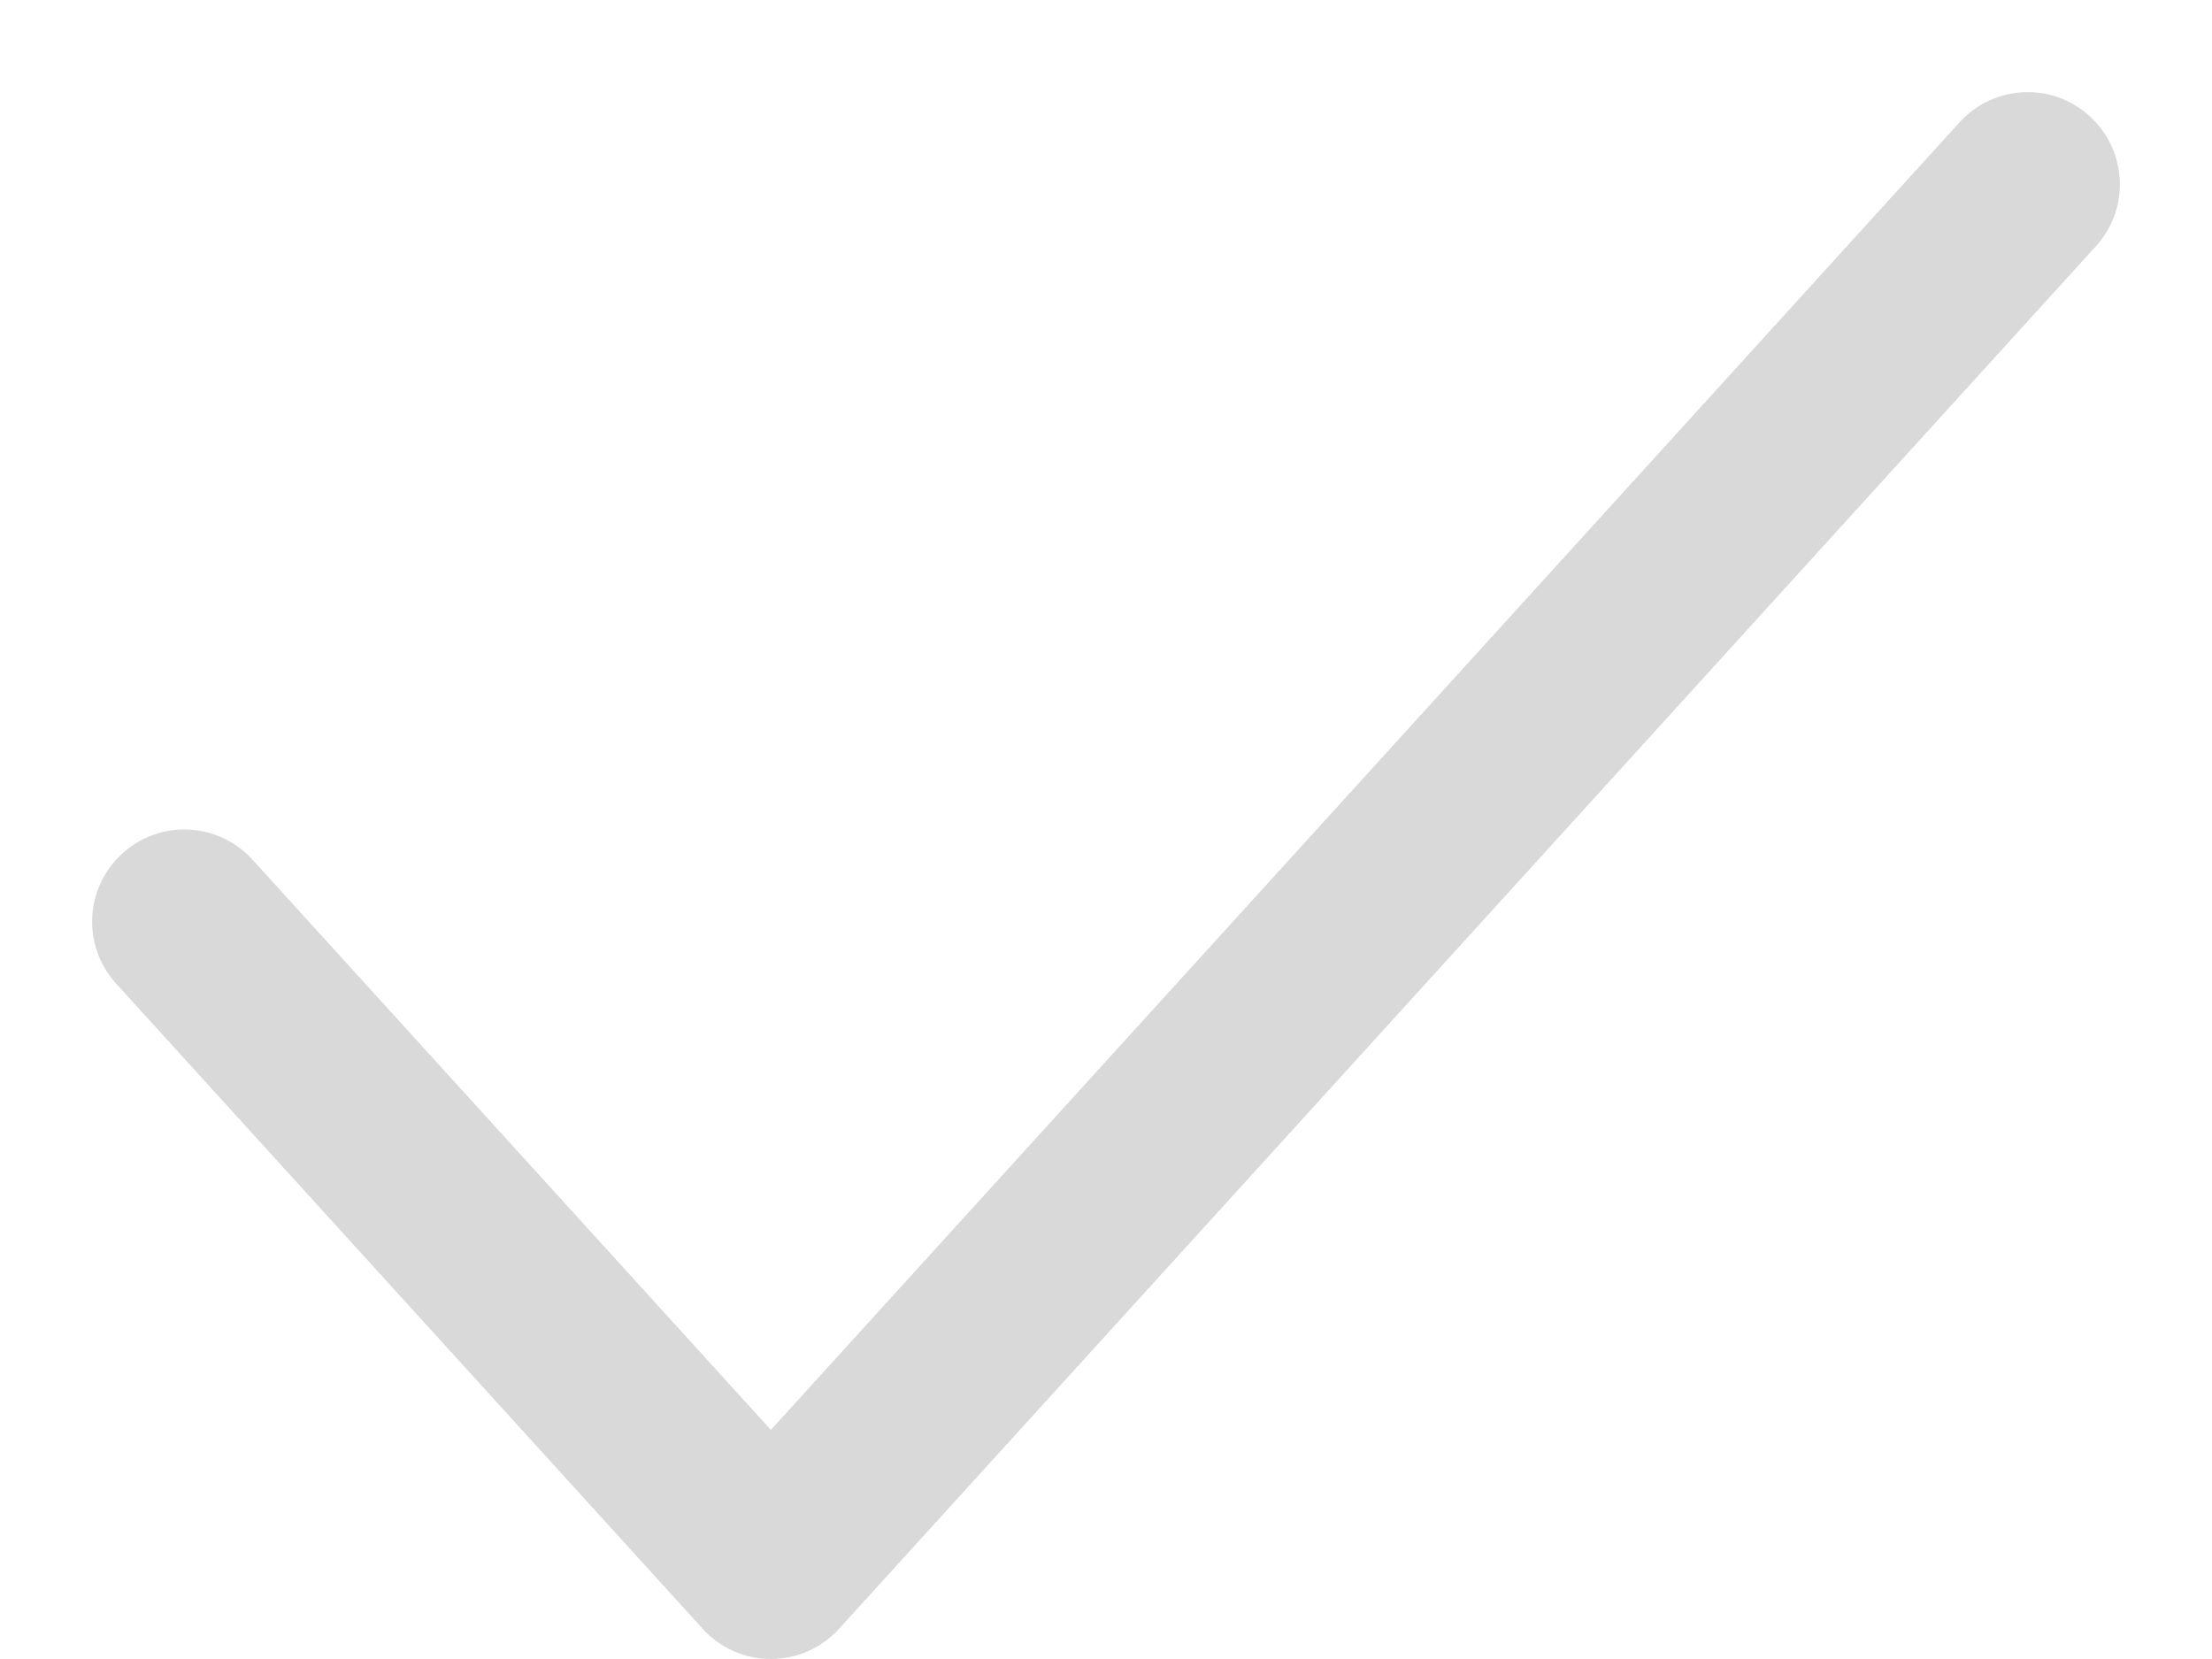 <svg width="12" height="9" viewBox="0 0 12 9" fill="none" xmlns="http://www.w3.org/2000/svg">
<path d="M1.37 4.664C1.184 4.459 0.868 4.444 0.664 4.63C0.459 4.816 0.444 5.132 0.63 5.336L1.37 4.664ZM4.182 8.5L3.812 8.836C3.907 8.941 4.041 9 4.182 9C4.323 9 4.457 8.941 4.552 8.836L4.182 8.5ZM11.37 1.336C11.556 1.132 11.541 0.816 11.336 0.63C11.132 0.444 10.816 0.459 10.63 0.664L11.37 1.336ZM0.63 5.336L3.812 8.836L4.552 8.164L1.37 4.664L0.63 5.336ZM4.552 8.836L11.37 1.336L10.63 0.664L3.812 8.164L4.552 8.836Z" fill="#D9D9D9"/>
</svg>

